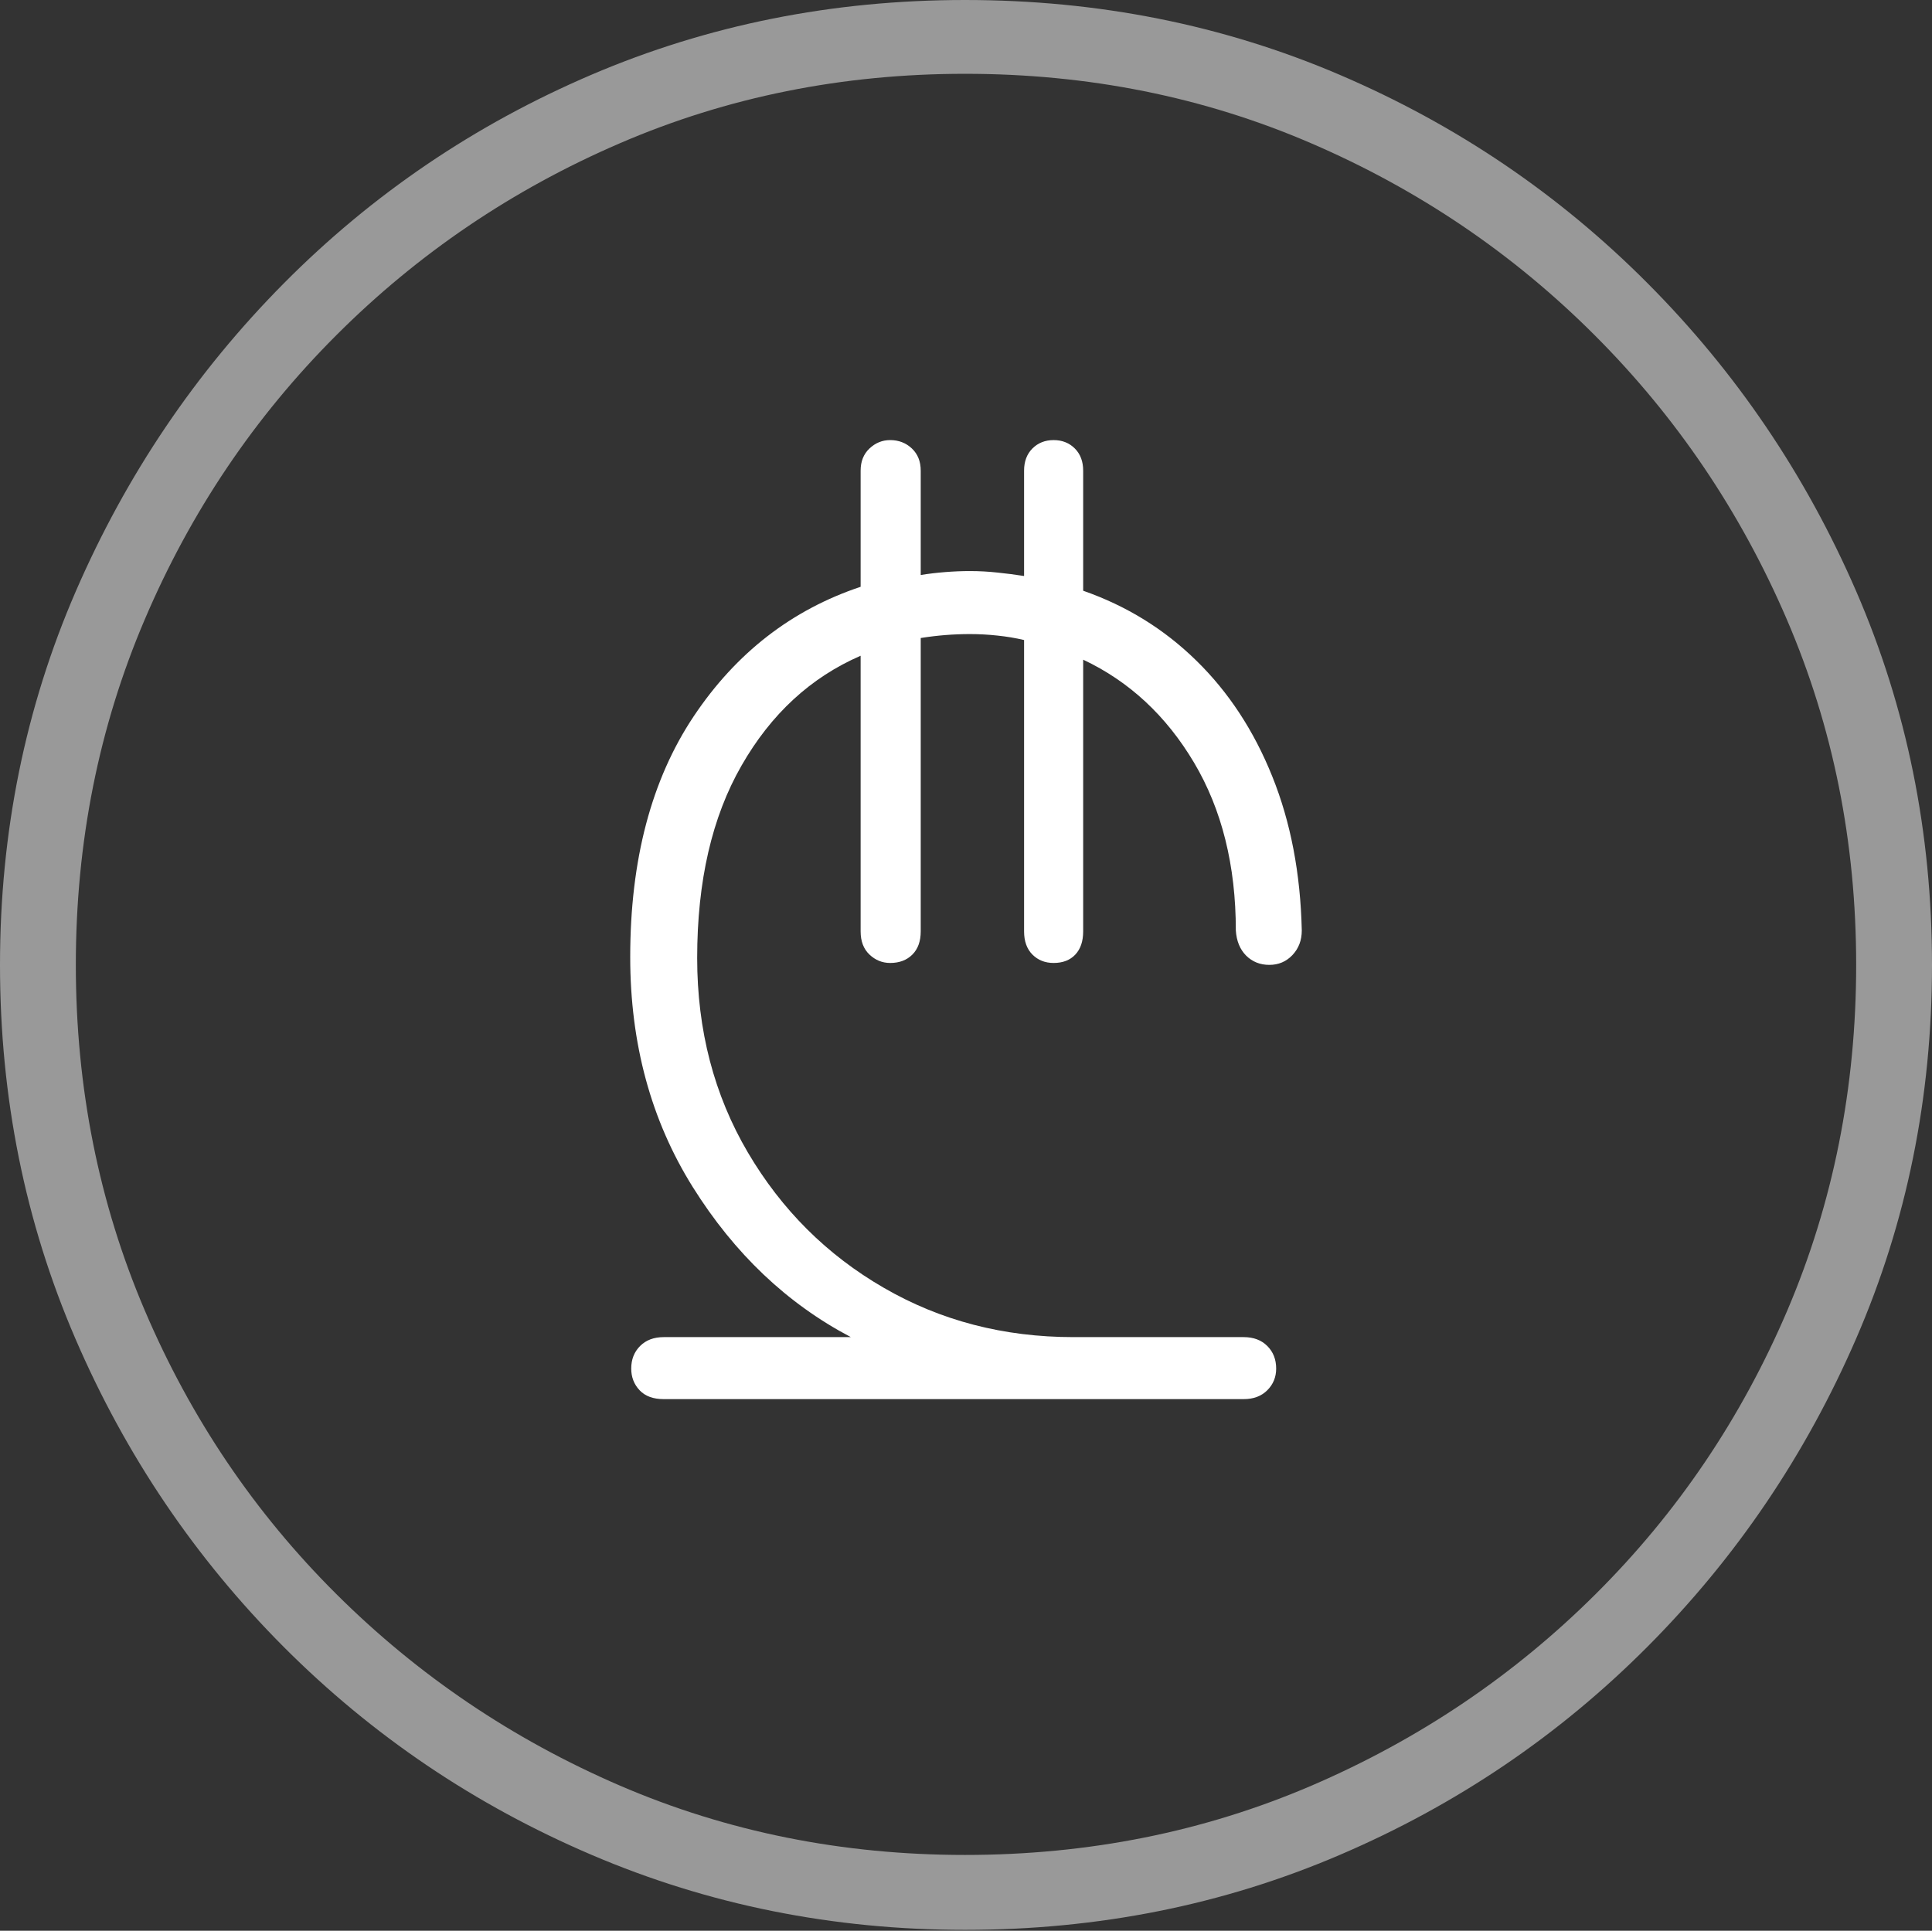 <?xml version="1.0" encoding="UTF-8"?>
<!--Generator: Apple Native CoreSVG 175-->
<!DOCTYPE svg
PUBLIC "-//W3C//DTD SVG 1.1//EN"
       "http://www.w3.org/Graphics/SVG/1.1/DTD/svg11.dtd">
<svg version="1.1" xmlns="http://www.w3.org/2000/svg" xmlns:xlink="http://www.w3.org/1999/xlink" width="19.16" height="19.15">
 <rect width="100%" height="100%" fill="#333333" stroke="none"/>
 <g>
  <rect height="19.15" opacity="0" width="19.16" x="0" y="0"/>
  <path d="M9.57 19.141Q11.553 19.141 13.286 18.398Q15.02 17.656 16.338 16.333Q17.656 15.01 18.408 13.276Q19.16 11.543 19.16 9.57Q19.16 7.598 18.408 5.864Q17.656 4.131 16.338 2.808Q15.02 1.484 13.286 0.742Q11.553 0 9.57 0Q7.598 0 5.864 0.742Q4.131 1.484 2.817 2.808Q1.504 4.131 0.752 5.864Q0 7.598 0 9.57Q0 11.543 0.747 13.276Q1.494 15.01 2.812 16.333Q4.131 17.656 5.869 18.398Q7.607 19.141 9.57 19.141ZM9.57 18.398Q7.744 18.398 6.147 17.71Q4.551 17.021 3.335 15.81Q2.119 14.6 1.436 12.998Q0.752 11.396 0.752 9.57Q0.752 7.744 1.436 6.143Q2.119 4.541 3.335 3.325Q4.551 2.109 6.147 1.421Q7.744 0.732 9.57 0.732Q11.406 0.732 13.003 1.421Q14.6 2.109 15.815 3.325Q17.031 4.541 17.72 6.143Q18.408 7.744 18.408 9.57Q18.408 11.396 17.725 12.998Q17.041 14.6 15.825 15.81Q14.609 17.021 13.008 17.71Q11.406 18.398 9.57 18.398Z" fill="rgba(255,255,255,0.5)"/>
  <path d="M6.582 13.877L12.334 13.877Q12.48 13.877 12.568 13.789Q12.656 13.701 12.656 13.574Q12.656 13.438 12.568 13.35Q12.48 13.262 12.334 13.262L10.645 13.262Q9.609 13.262 8.765 12.773Q7.92 12.285 7.417 11.431Q6.914 10.576 6.914 9.502Q6.914 8.359 7.354 7.593Q7.793 6.826 8.535 6.504L8.535 9.238Q8.535 9.385 8.623 9.468Q8.711 9.551 8.828 9.551Q8.965 9.551 9.048 9.468Q9.131 9.385 9.131 9.238L9.131 6.328Q9.375 6.289 9.619 6.289Q9.756 6.289 9.893 6.304Q10.029 6.318 10.156 6.348L10.156 9.238Q10.156 9.385 10.239 9.468Q10.322 9.551 10.449 9.551Q10.586 9.551 10.664 9.468Q10.742 9.385 10.742 9.238L10.742 6.543Q11.426 6.865 11.841 7.563Q12.256 8.262 12.256 9.229Q12.266 9.385 12.358 9.478Q12.451 9.57 12.588 9.57Q12.725 9.57 12.817 9.473Q12.91 9.375 12.91 9.229Q12.891 8.379 12.617 7.7Q12.344 7.021 11.865 6.553Q11.387 6.084 10.742 5.859L10.742 4.668Q10.742 4.531 10.659 4.448Q10.576 4.365 10.449 4.365Q10.322 4.365 10.239 4.448Q10.156 4.531 10.156 4.668L10.156 5.713Q10.029 5.693 9.893 5.679Q9.756 5.664 9.619 5.664Q9.502 5.664 9.375 5.674Q9.248 5.684 9.131 5.703L9.131 4.668Q9.131 4.531 9.043 4.448Q8.955 4.365 8.828 4.365Q8.711 4.365 8.623 4.448Q8.535 4.531 8.535 4.668L8.535 5.82Q7.51 6.162 6.88 7.104Q6.25 8.047 6.25 9.492Q6.25 10.781 6.87 11.773Q7.49 12.764 8.438 13.262L6.582 13.262Q6.436 13.262 6.348 13.35Q6.26 13.438 6.26 13.574Q6.26 13.701 6.343 13.789Q6.426 13.877 6.582 13.877Z" fill="#ffffff"/>
 </g>
</svg>

